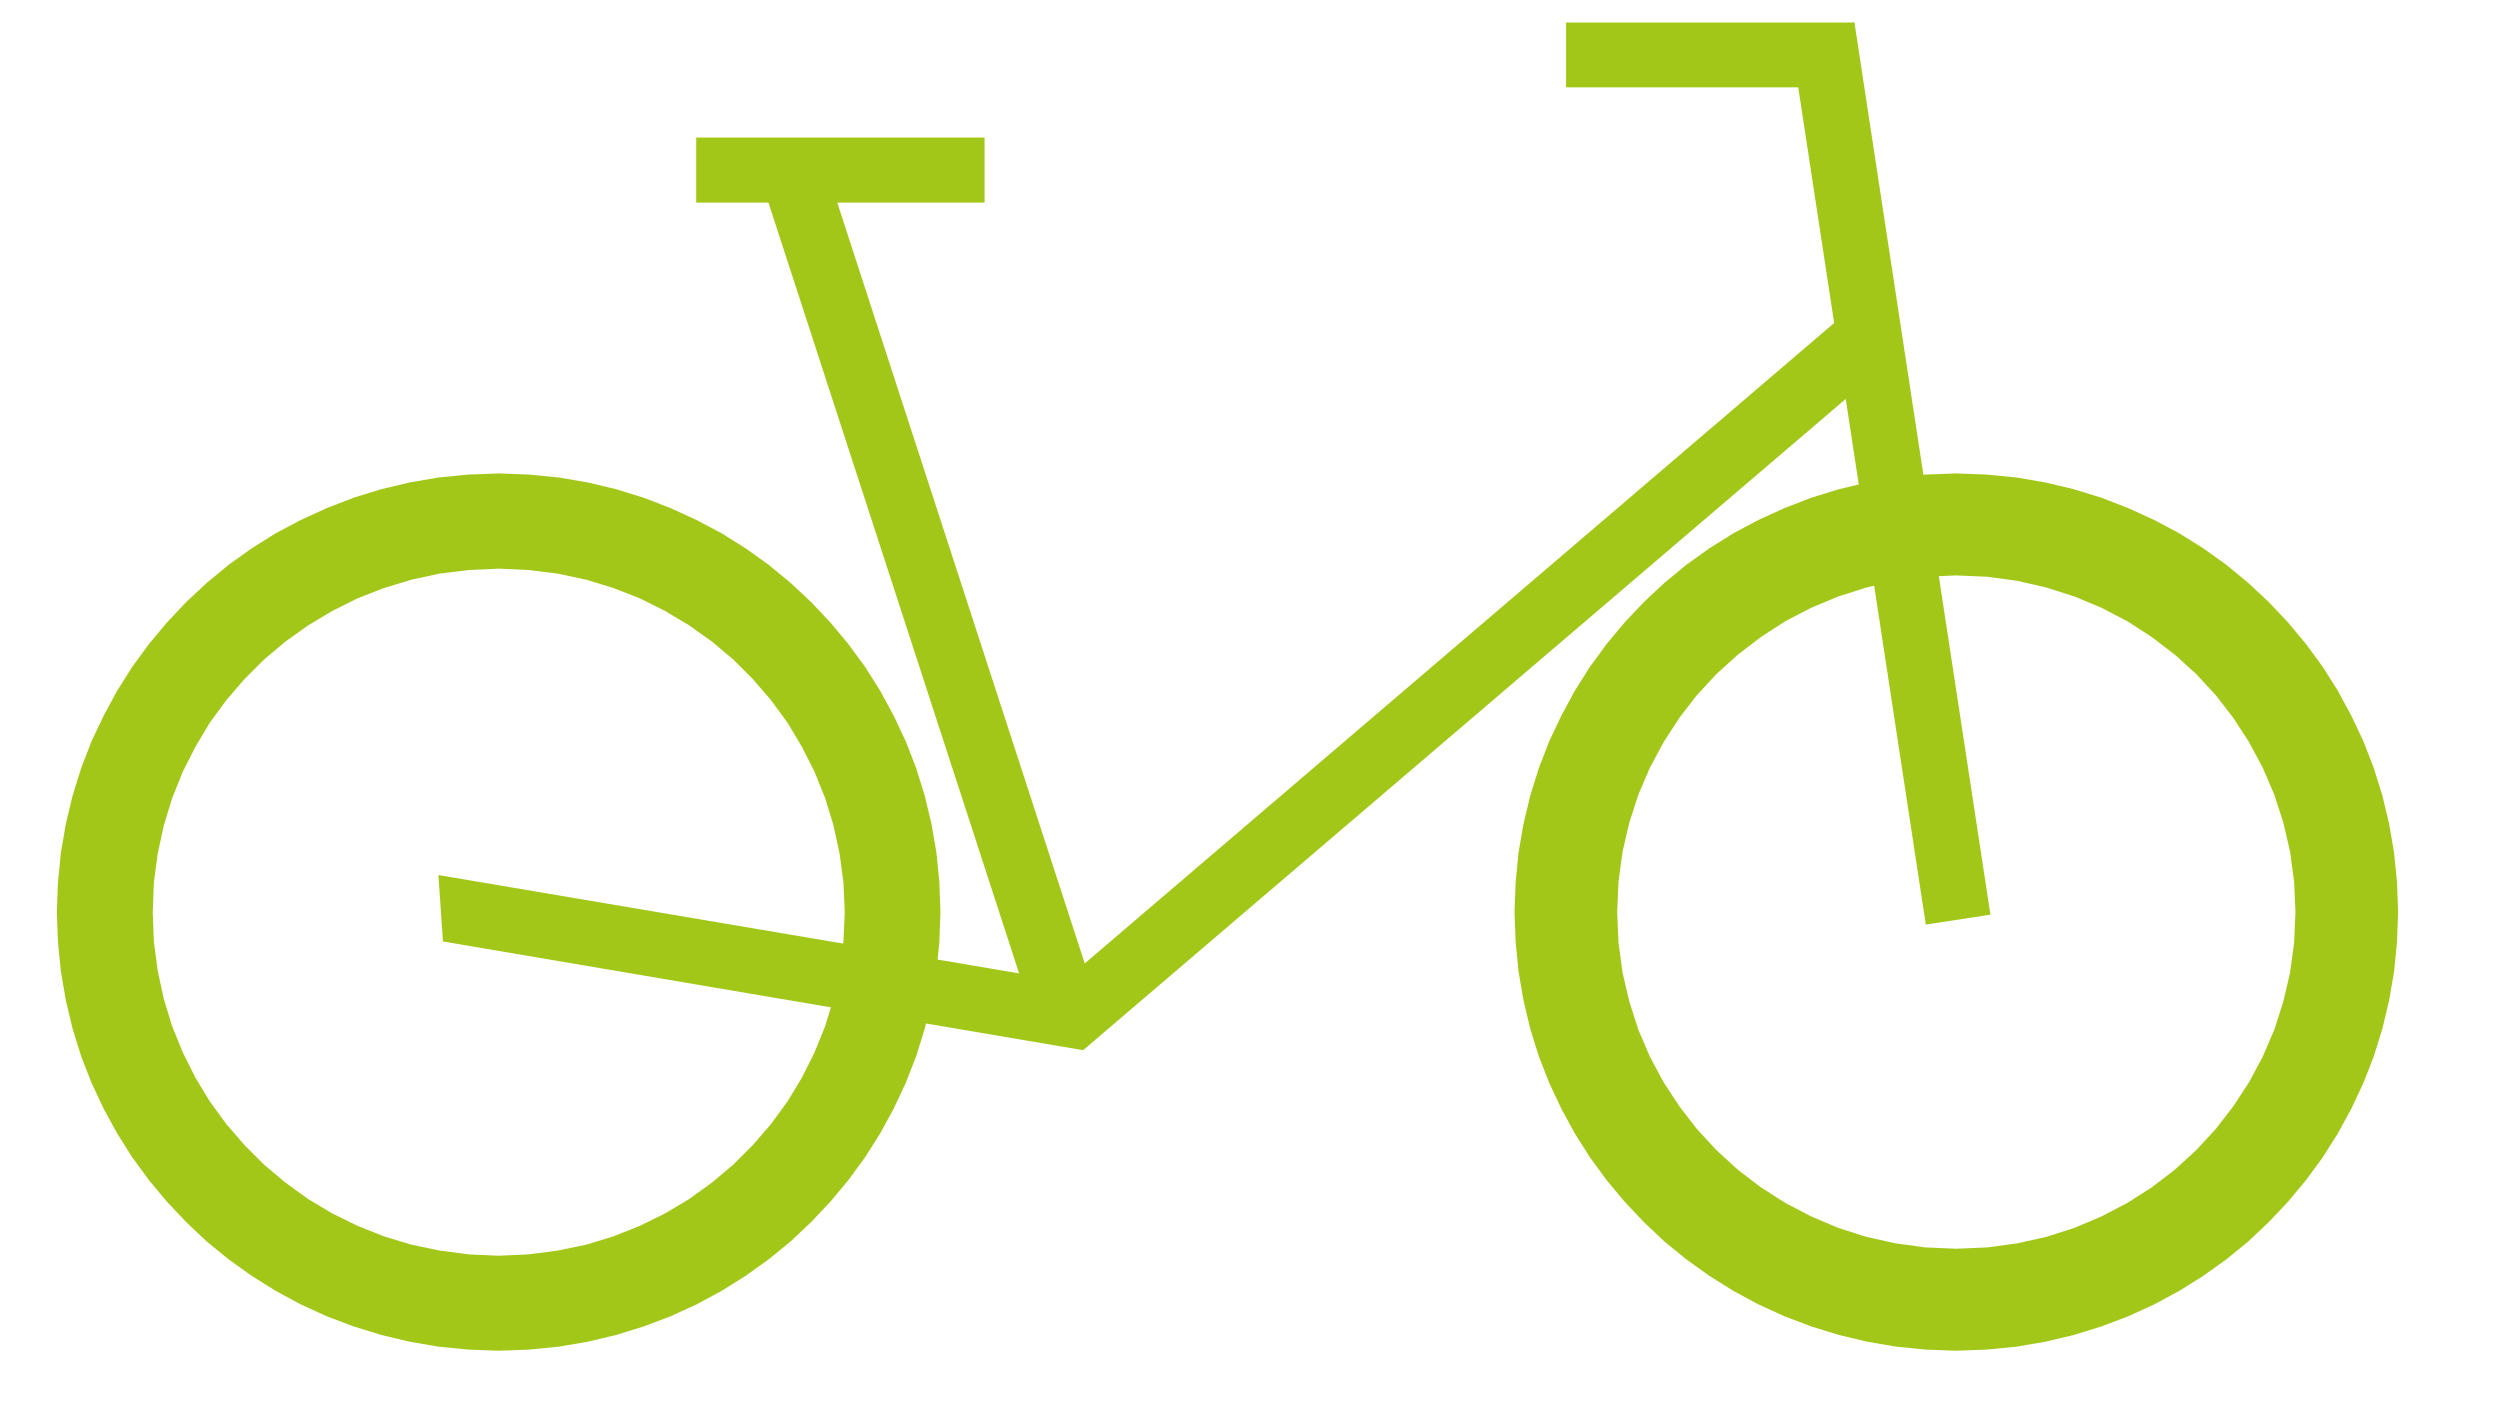 <?xml version="1.0" encoding="UTF-8" standalone="no"?>
<!DOCTYPE svg PUBLIC "-//W3C//DTD SVG 1.1//EN" "http://www.w3.org/Graphics/SVG/1.1/DTD/svg11.dtd">
<svg version="1.1" xmlns="http://www.w3.org/2000/svg" xmlns:xlink="http://www.w3.org/1999/xlink" preserveAspectRatio="xMidYMid meet" viewBox="-1 -1 108 63" width="104" height="59"><defs><path d="M87.04 20.21L88.33 20.43L89.59 20.73L90.82 21.11L92.01 21.57L93.17 22.1L94.28 22.69L95.35 23.36L96.37 24.09L97.34 24.89L98.25 25.74L99.11 26.65L99.91 27.61L100.65 28.62L101.32 29.68L101.92 30.79L102.46 31.93L102.92 33.12L103.3 34.34L103.6 35.59L103.82 36.87L103.95 38.18L104 39.52L103.95 40.85L103.82 42.16L103.6 43.44L103.3 44.7L102.92 45.92L102.46 47.1L101.92 48.25L101.32 49.35L100.65 50.41L99.91 51.42L99.11 52.38L98.25 53.29L97.34 54.15L96.37 54.94L95.35 55.67L94.28 56.34L93.17 56.94L92.01 57.47L90.82 57.92L89.59 58.3L88.33 58.6L87.04 58.82L85.72 58.95L84.37 59L83.03 58.95L81.71 58.82L80.42 58.6L79.16 58.3L77.93 57.92L76.74 57.47L75.58 56.94L74.47 56.34L73.4 55.67L72.38 54.94L71.41 54.15L70.5 53.29L69.64 52.38L68.84 51.42L68.1 50.41L67.43 49.35L66.83 48.25L66.29 47.1L65.83 45.92L65.45 44.7L65.15 43.44L64.93 42.16L64.8 40.85L64.75 39.52L64.8 38.18L64.93 36.87L65.15 35.59L65.45 34.34L65.83 33.12L66.29 31.93L66.83 30.79L67.43 29.68L68.1 28.62L68.84 27.61L69.64 26.65L70.5 25.74L71.41 24.89L72.38 24.09L73.4 23.36L74.47 22.69L75.58 22.1L76.74 21.57L77.93 21.11L79.16 20.73L80.42 20.43L81.71 20.21L83.03 20.08L84.37 20.03L85.72 20.08L87.04 20.21ZM81.67 24.8L80.37 25.1L79.12 25.5L77.92 26L76.77 26.6L75.69 27.3L74.67 28.08L73.72 28.94L72.85 29.88L72.07 30.89L71.37 31.97L70.76 33.11L70.25 34.3L69.85 35.54L69.55 36.83L69.37 38.16L69.31 39.52L69.37 40.88L69.55 42.21L69.85 43.49L70.25 44.74L70.76 45.93L71.37 47.07L72.07 48.14L72.85 49.15L73.72 50.09L74.67 50.96L75.69 51.74L76.77 52.43L77.92 53.03L79.12 53.54L80.37 53.94L81.67 54.23L83 54.41L84.38 54.47L85.75 54.41L87.08 54.23L88.38 53.94L89.63 53.54L90.83 53.03L91.98 52.43L93.06 51.74L94.08 50.96L95.03 50.09L95.9 49.15L96.68 48.14L97.38 47.07L97.99 45.93L98.5 44.74L98.9 43.49L99.2 42.21L99.38 40.88L99.44 39.52L99.38 38.16L99.2 36.83L98.9 35.54L98.5 34.3L97.99 33.11L97.38 31.97L96.68 30.89L95.9 29.88L95.03 28.94L94.08 28.08L93.06 27.3L91.98 26.6L90.83 26L89.63 25.5L88.38 25.1L87.08 24.8L85.75 24.62L84.38 24.56L83 24.62L81.67 24.8Z" id="d106zGxAA0"></path><path d="M22.29 20.21L23.58 20.43L24.84 20.73L26.07 21.11L27.26 21.57L28.42 22.1L29.53 22.69L30.6 23.36L31.62 24.09L32.59 24.89L33.5 25.74L34.36 26.65L35.16 27.61L35.9 28.62L36.57 29.68L37.17 30.79L37.71 31.93L38.17 33.12L38.55 34.34L38.85 35.59L39.07 36.87L39.2 38.18L39.25 39.52L39.2 40.85L39.07 42.16L38.85 43.44L38.55 44.7L38.17 45.92L37.71 47.1L37.17 48.25L36.57 49.35L35.9 50.41L35.16 51.42L34.36 52.38L33.5 53.29L32.59 54.15L31.62 54.94L30.6 55.67L29.53 56.34L28.42 56.94L27.26 57.47L26.07 57.92L24.84 58.3L23.58 58.6L22.29 58.82L20.97 58.95L19.63 59L18.28 58.95L16.96 58.82L15.67 58.6L14.41 58.3L13.18 57.92L11.99 57.47L10.83 56.94L9.72 56.34L8.65 55.67L7.63 54.94L6.66 54.15L5.75 53.29L4.89 52.38L4.09 51.42L3.35 50.41L2.68 49.35L2.08 48.25L1.54 47.1L1.08 45.92L0.7 44.7L0.4 43.44L0.18 42.16L0.05 40.85L0 39.52L0.05 38.18L0.18 36.87L0.4 35.59L0.7 34.34L1.08 33.12L1.54 31.93L2.08 30.79L2.68 29.68L3.35 28.62L4.09 27.61L4.89 26.65L5.75 25.74L6.66 24.89L7.63 24.09L8.65 23.36L9.72 22.69L10.83 22.1L11.99 21.57L13.18 21.11L14.41 20.73L15.67 20.43L16.96 20.21L18.28 20.08L19.63 20.03L20.97 20.08L22.29 20.21ZM17 24.48L15.75 24.75L14.53 25.12L13.35 25.58L12.23 26.14L11.16 26.78L10.15 27.5L9.2 28.3L8.33 29.17L7.52 30.11L6.79 31.11L6.15 32.18L5.59 33.29L5.12 34.46L4.75 35.67L4.48 36.92L4.31 38.2L4.26 39.52L4.31 40.83L4.48 42.12L4.75 43.37L5.12 44.58L5.59 45.74L6.15 46.86L6.79 47.92L7.52 48.92L8.33 49.86L9.2 50.73L10.15 51.53L11.16 52.26L12.23 52.9L13.35 53.45L14.53 53.92L15.75 54.29L17 54.55L18.3 54.72L19.63 54.78L20.95 54.72L22.25 54.55L23.51 54.29L24.72 53.92L25.9 53.45L27.02 52.9L28.09 52.26L29.1 51.53L30.05 50.73L30.92 49.86L31.73 48.92L32.46 47.92L33.1 46.86L33.66 45.74L34.13 44.58L34.5 43.37L34.77 42.12L34.94 40.83L35 39.52L34.94 38.2L34.77 36.92L34.5 35.67L34.13 34.46L33.66 33.29L33.1 32.18L32.46 31.11L31.73 30.11L30.92 29.17L30.05 28.3L29.1 27.5L28.09 26.78L27.02 26.14L25.9 25.58L24.72 25.12L23.51 24.75L22.25 24.48L20.95 24.32L19.63 24.26L18.3 24.32L17 24.48Z" id="cepHY5zCB"></path><path d="M76.98 0.43L83.02 40.07L85.89 39.63L79.85 0L76.98 0.43Z" id="h1eRVfDoOG"></path><path d="M31.35 7.2L43.72 45.24L46.49 44.35L34.12 6.32L31.35 7.2Z" id="cX5vrom5"></path><path d="M81.56 14.93L45.61 45.63L43.36 43.76L79.66 12.74L81.56 14.93Z" id="a4zx5rLC2W"></path><path d="M79.84 0L67.04 0L67.04 2.88L79.84 2.88L79.84 0Z" id="b5ObMaiNB2"></path><path d="M41.21 5.11L28.4 5.11L28.4 8L41.21 8L41.21 5.11Z" id="a1ABHtDK5i"></path><path d="M45.59 45.65L17.15 40.82L16.95 37.87L46.47 42.87L45.59 45.65Z" id="d6ZzfsYQT6"></path></defs><g><g><use xlink:href="#d106zGxAA0" opacity="1" fill="#a2c719" fill-opacity="1"></use><g><use xlink:href="#d106zGxAA0" opacity="1" fill-opacity="0" stroke="#000000" stroke-width="1" stroke-opacity="0"></use></g></g><g><use xlink:href="#cepHY5zCB" opacity="1" fill="#a2c719" fill-opacity="1"></use><g><use xlink:href="#cepHY5zCB" opacity="1" fill-opacity="0" stroke="#000000" stroke-width="1" stroke-opacity="0"></use></g></g><g><use xlink:href="#h1eRVfDoOG" opacity="1" fill="#a2c719" fill-opacity="1"></use><g><use xlink:href="#h1eRVfDoOG" opacity="1" fill-opacity="0" stroke="#000000" stroke-width="1" stroke-opacity="0"></use></g></g><g><use xlink:href="#cX5vrom5" opacity="1" fill="#a2c719" fill-opacity="1"></use><g><use xlink:href="#cX5vrom5" opacity="1" fill-opacity="0" stroke="#000000" stroke-width="1" stroke-opacity="0"></use></g></g><g><use xlink:href="#a4zx5rLC2W" opacity="1" fill="#a2c719" fill-opacity="1"></use><g><use xlink:href="#a4zx5rLC2W" opacity="1" fill-opacity="0" stroke="#000000" stroke-width="1" stroke-opacity="0"></use></g></g><g><use xlink:href="#b5ObMaiNB2" opacity="1" fill="#a2c719" fill-opacity="1"></use><g><use xlink:href="#b5ObMaiNB2" opacity="1" fill-opacity="0" stroke="#000000" stroke-width="1" stroke-opacity="0"></use></g></g><g><use xlink:href="#a1ABHtDK5i" opacity="1" fill="#a2c719" fill-opacity="1"></use><g><use xlink:href="#a1ABHtDK5i" opacity="1" fill-opacity="0" stroke="#000000" stroke-width="1" stroke-opacity="0"></use></g></g><g><use xlink:href="#d6ZzfsYQT6" opacity="1" fill="#a2c719" fill-opacity="1"></use><g><use xlink:href="#d6ZzfsYQT6" opacity="1" fill-opacity="0" stroke="#000000" stroke-width="1" stroke-opacity="0"></use></g></g></g></svg>